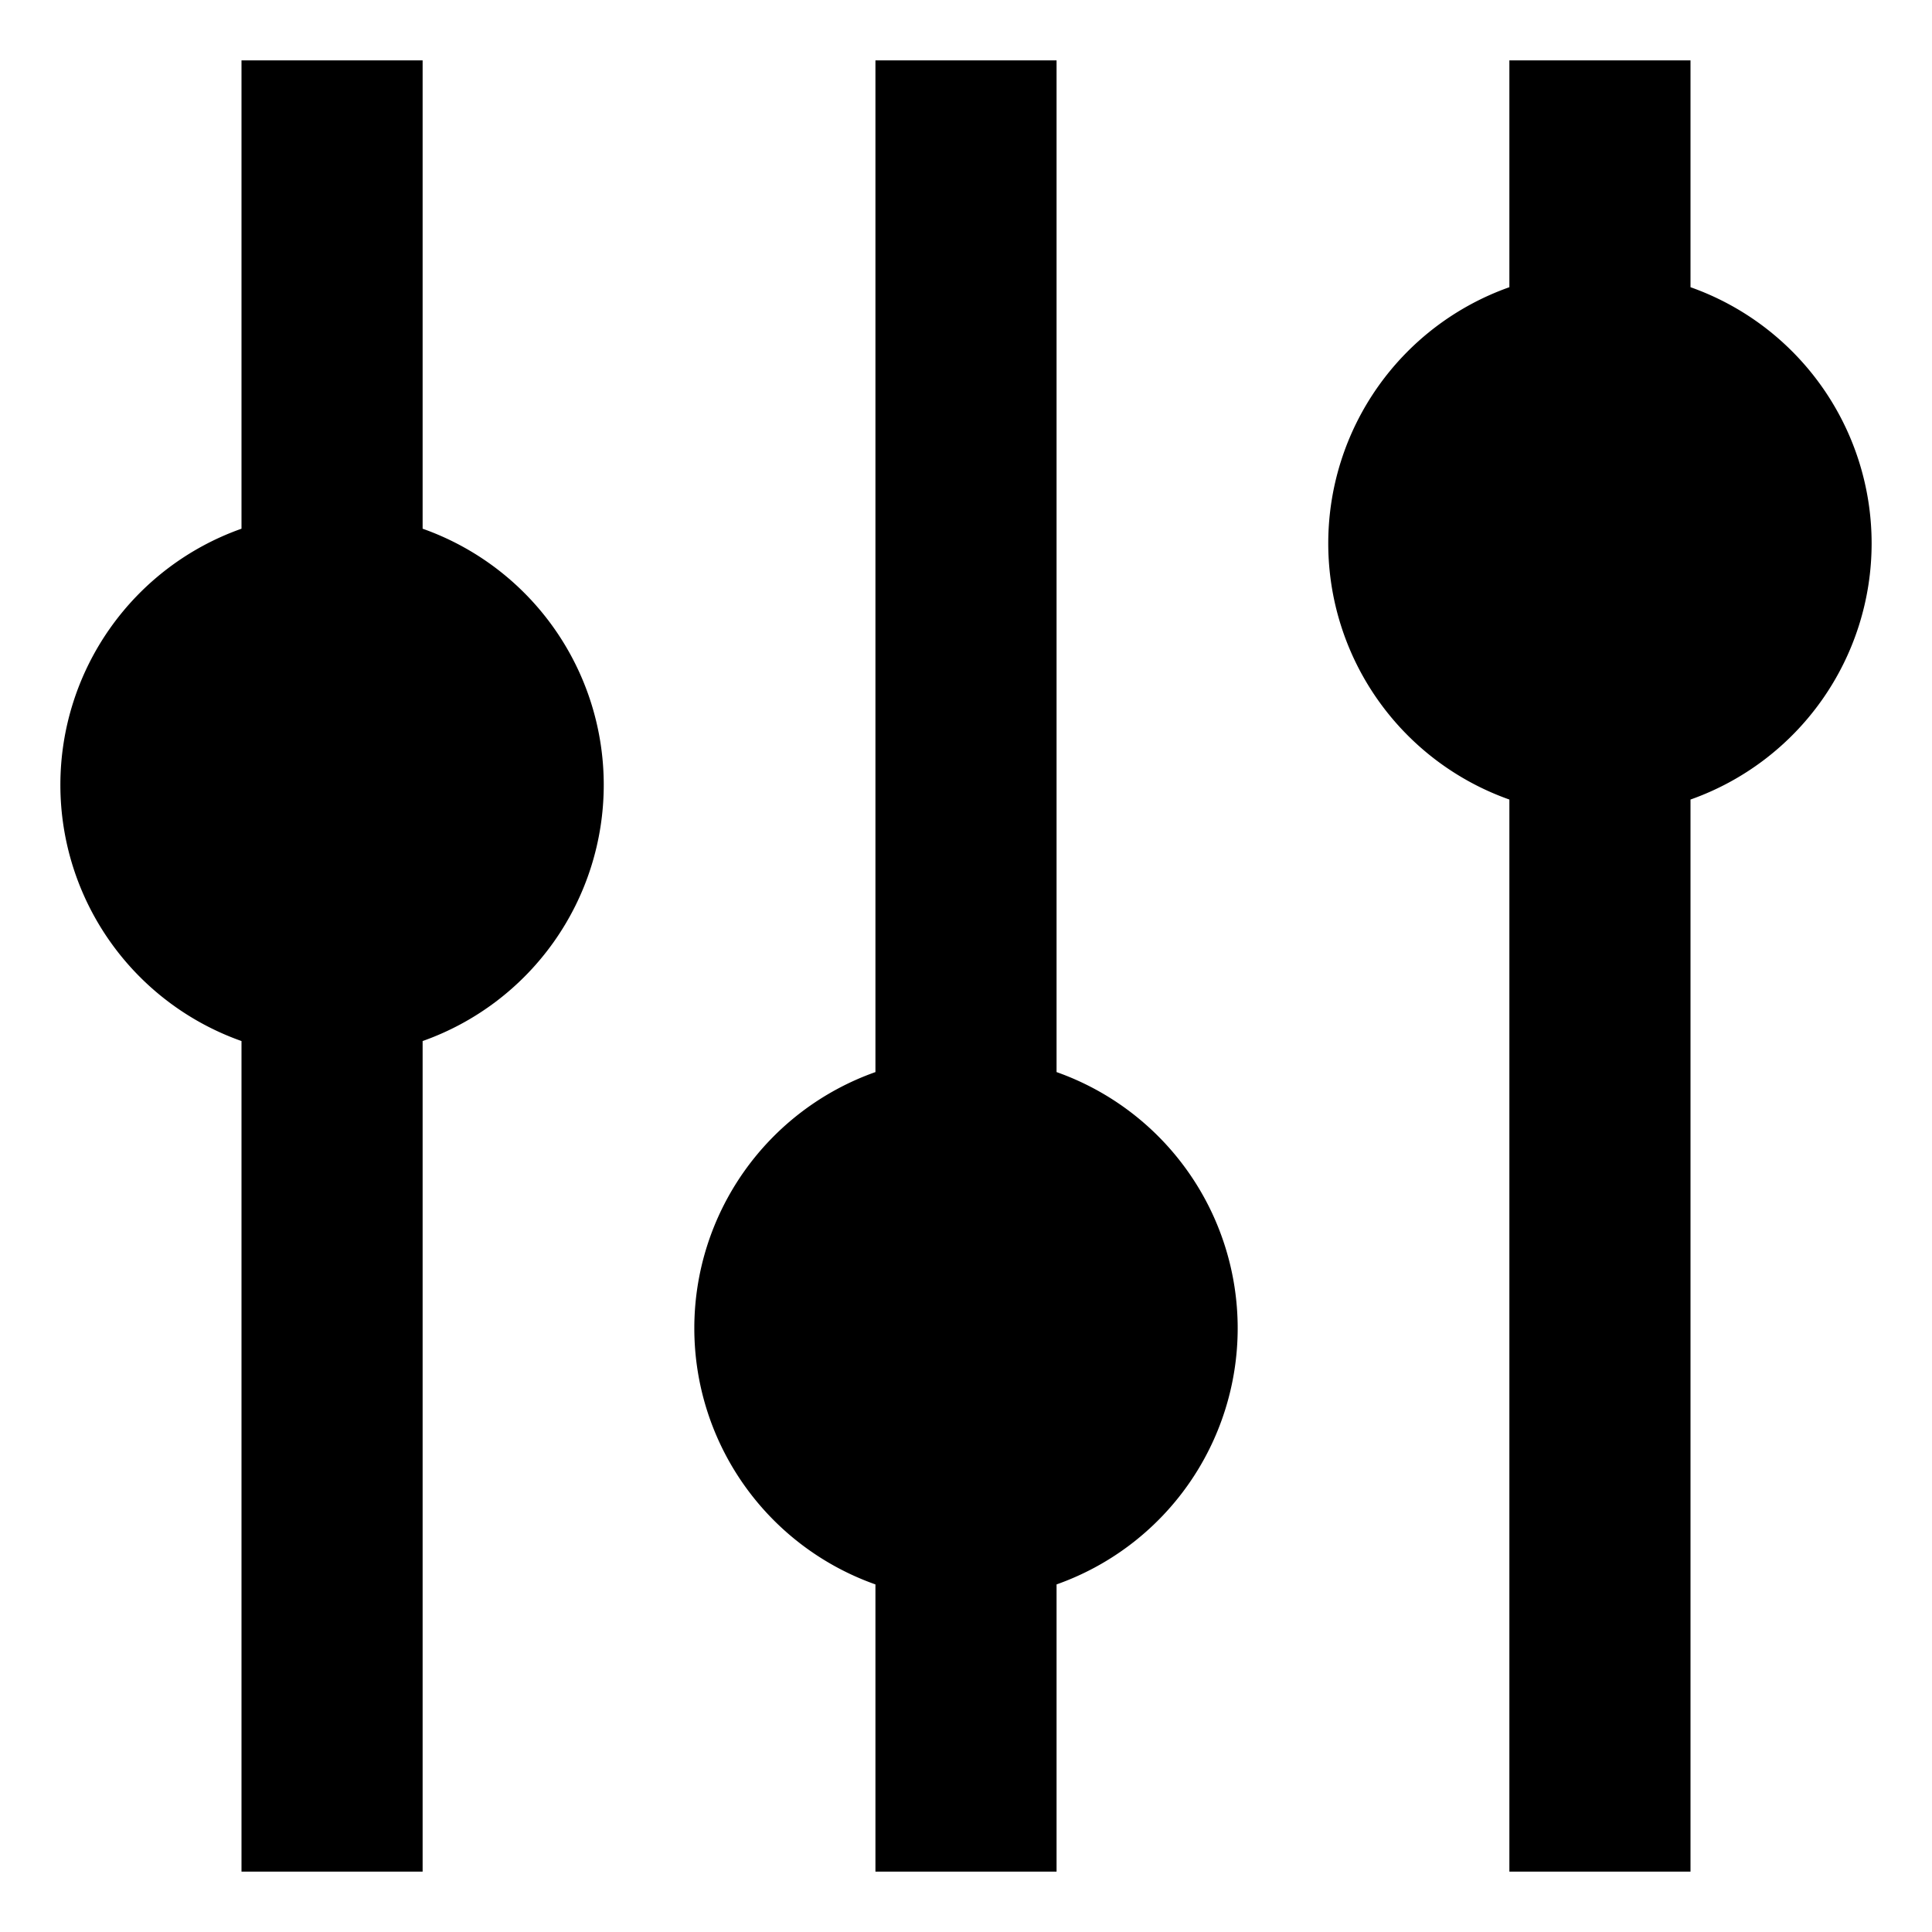 <svg xmlns="http://www.w3.org/2000/svg" viewBox="0 0 512 512">
  <path fill="currentColor" d="M112,140.113V16H64V140.113a72.007,72.007,0,0,0,0,135.774V496h48V275.887a72.007,72.007,0,0,0,0-135.774Z" class="ci-primary"/>
  <path fill="currentColor" d="M280,284.113V16H232V284.113a72.007,72.007,0,0,0,0,135.774V496h48V419.887a72.007,72.007,0,0,0,0-135.774Z" class="ci-primary"/>
  <path fill="currentColor" d="M448,76.113V16H400V76.113a72.007,72.007,0,0,0,0,135.774V496h48V211.887a72.007,72.007,0,0,0,0-135.774Z" class="ci-primary"/>
</svg>
